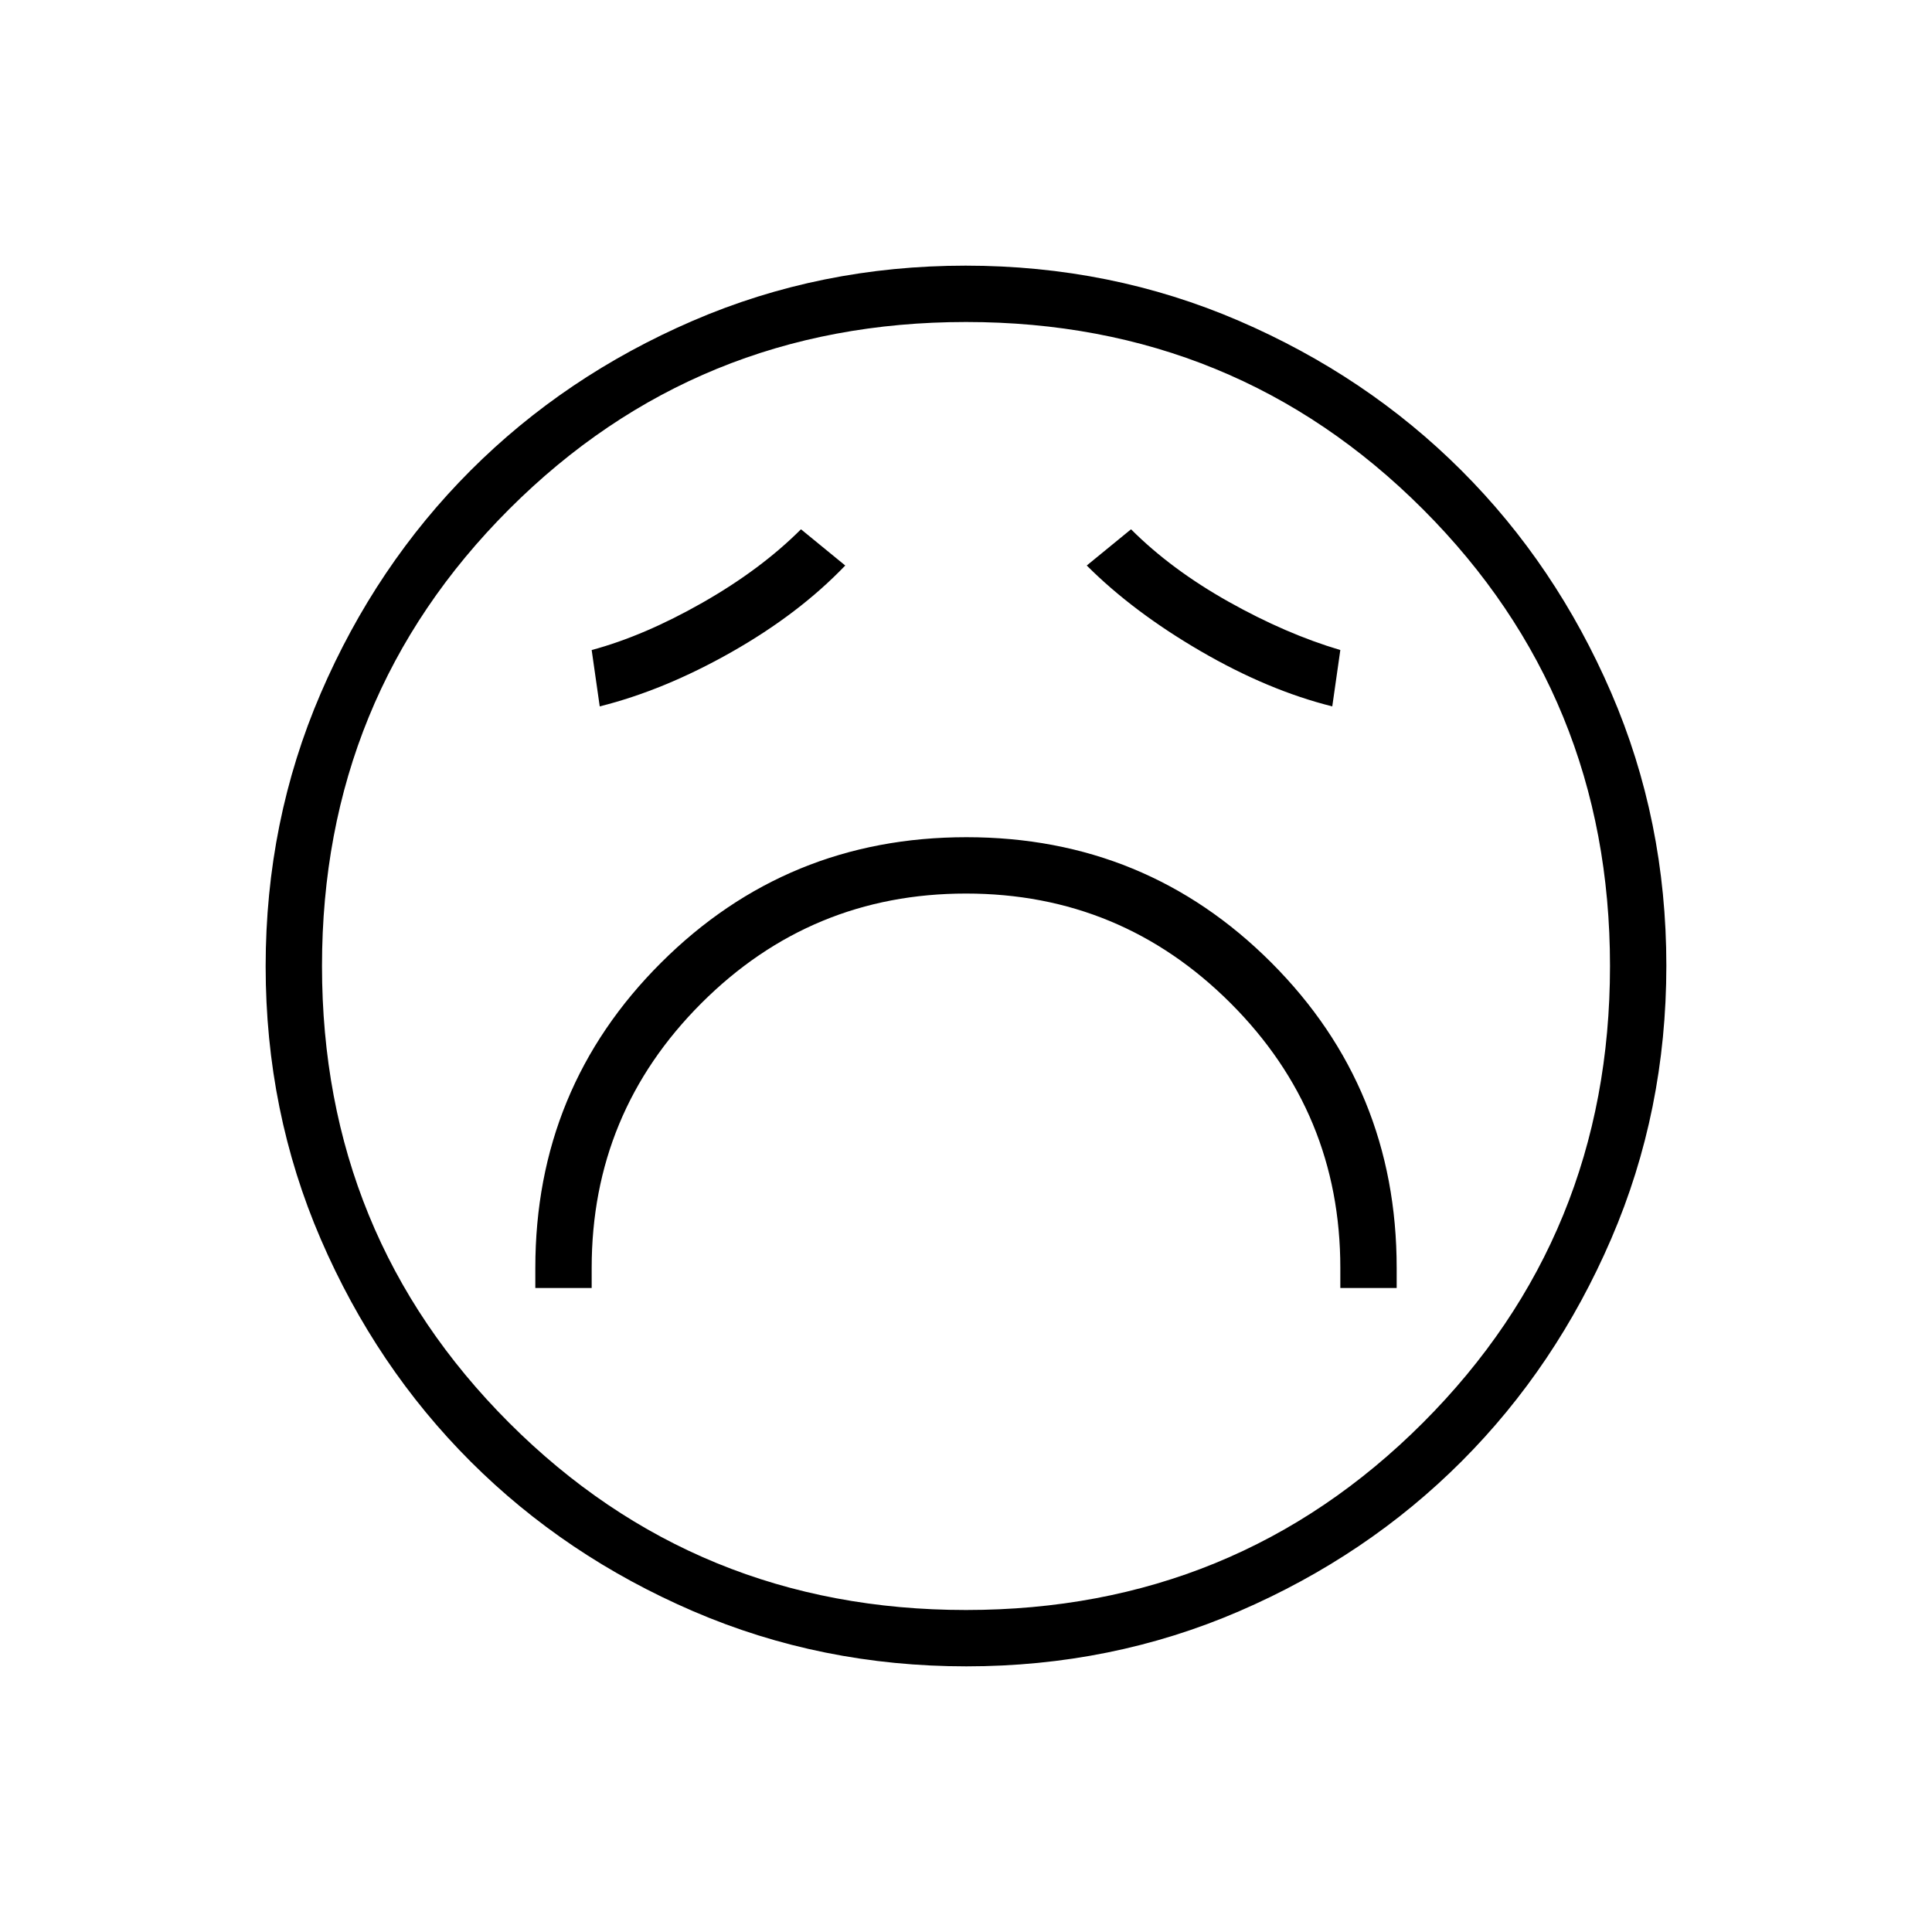 <svg xmlns="http://www.w3.org/2000/svg" height="24" viewBox="0 96 960 960" width="24"><path d="M266 736h28v-10q0-77 54.5-131.5T480 540q77 0 131.5 54.5T666 726v10h28v-10q0-89.322-62.273-151.661T480.227 512Q391 512 328.5 574.339T266 726v10Zm32-289q32-8 65.5-27t56.5-43l-22-18q-20 20-49 36.5T294 419l4 28Zm364 0 4-28q-27-8-55.5-24T562 359l-22 18q23 23 56.5 42.5T662 447ZM480.174 924Q408 924 344.442 896.609q-63.559-27.392-110.575-74.348-47.015-46.957-74.441-110.435Q132 648.348 132 576.174q0-72.174 27.391-135.732 27.392-63.559 74.348-110.574 46.957-47.016 110.435-74.442Q407.652 228 479.826 228q72.174 0 135.732 27.391 63.559 27.392 110.574 74.348 47.016 46.957 74.442 110.435Q828 503.652 828 575.826q0 72.174-27.391 135.732-27.392 63.559-74.348 110.575-46.957 47.015-110.435 74.441Q552.348 924 480.174 924ZM480 576Zm0 320q134 0 227-93t93-227q0-134-93-227t-227-93q-134 0-227 93t-93 227q0 134 93 227t227 93Z"/></svg>